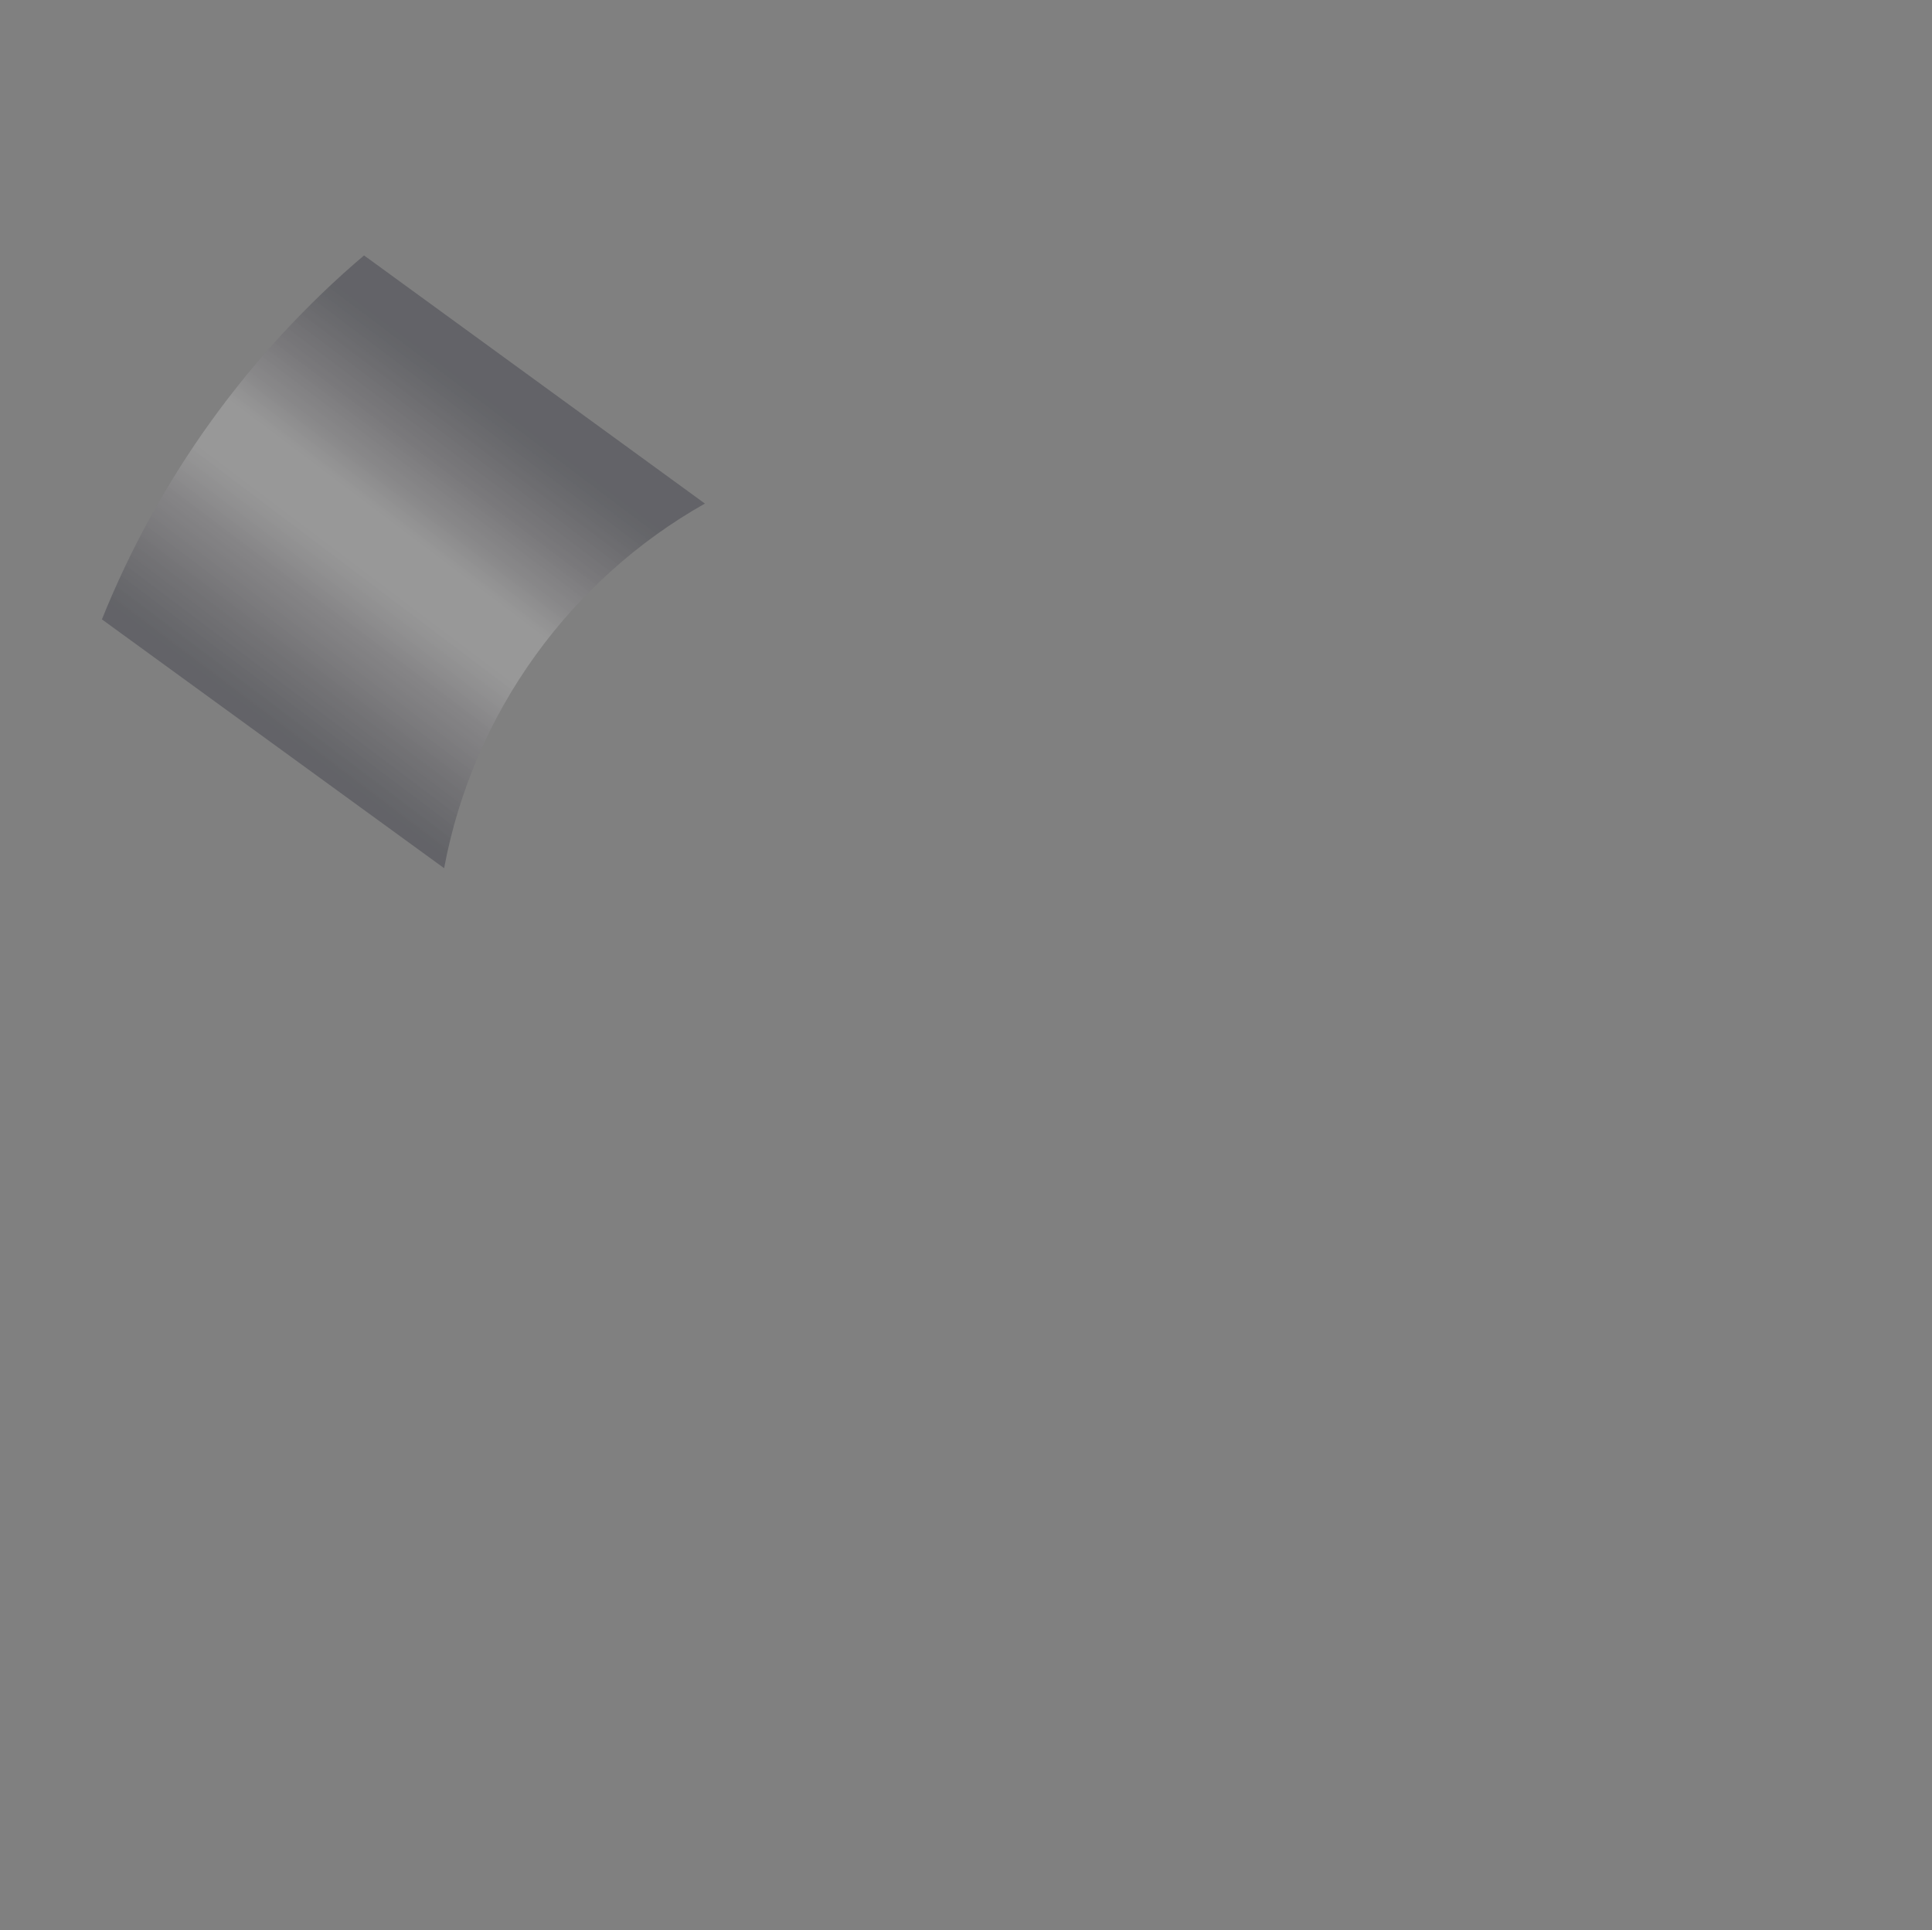 <?xml version="1.0" encoding="utf-8"?>
<!-- Generator: Adobe Illustrator 27.8.1, SVG Export Plug-In . SVG Version: 6.00 Build 0)  -->
<svg version="1.1" xmlns="http://www.w3.org/2000/svg" xmlns:xlink="http://www.w3.org/1999/xlink" x="0px" y="0px"
	 viewBox="0 0 291.9 291.7" style="enable-background:new 0 0 291.9 291.7;" xml:space="preserve">
<rect x="0" y="0" width="291.9" height="291.7" fill="#808080" stroke="none"/>
<style type="text/css">
	.st0{display:none;}
	.st1{display:inline;fill:#252734;}
	.st2{display:none;fill:none;stroke:#483C53;stroke-width:0.617;stroke-miterlimit:10;}
	.st3{opacity:0.32;fill:url(#SVGID_1_);}
	.st4{display:none;fill:#6CB3DF;}
	.st5{display:inline;fill:#FFFFFF;}
</style>
<g id="RECORD">
</g>
<g id="LABEL">
	<g>
		<g class="st0">
			<path class="st1" d="M145.9,5.3c-34.7,0-66.4,12.6-90.9,33.4C37.7,53.3,24,72.2,15.4,93.6c-6.5,16.2-10,33.8-10,52.3
				c0,77.6,62.9,140.6,140.6,140.6c77.6,0,140.6-62.9,140.6-140.6S223.6,5.3,145.9,5.3z M145.9,226c-44.3,0-80.1-35.9-80.1-80.1
				c0-5,0.5-9.9,1.3-14.7c4.4-23.7,19.1-43.7,39.4-55.1c11.6-6.6,25.1-10.4,39.4-10.4c44.3,0,80.1,35.9,80.1,80.1
				C226.1,190.1,190.2,226,145.9,226z"/>
		</g>
		<path class="st2" d="M244.4,145.9c0,54.4-44.1,98.4-98.4,98.4s-98.4-44.1-98.4-98.4s44.1-98.4,98.4-98.4S244.4,91.5,244.4,145.9z
			 M145.9,27.8c-65.2,0-118.1,52.9-118.1,118.1S80.7,264,145.9,264S264,211.1,264,145.9S211.2,27.8,145.9,27.8z"/>
		<linearGradient id="SVGID_1_" gradientUnits="userSpaceOnUse" x1="38.994" y1="111.355" x2="80.402" y2="56.404">
			<stop  offset="3.905484e-02" style="stop-color:#252734"/>
			<stop  offset="8.674508e-02" style="stop-color:#31323E;stop-opacity:0.952"/>
			<stop  offset="0.181" style="stop-color:#53515B;stop-opacity:0.857"/>
			<stop  offset="0.312" style="stop-color:#97939B;stop-opacity:0.725"/>
			<stop  offset="0.436" style="stop-color:#FFFFFF;stop-opacity:0.6"/>
			<stop  offset="0.55" style="stop-color:#FFFFFF;stop-opacity:0.6"/>
			<stop  offset="0.626" style="stop-color:#AAA7AD;stop-opacity:0.688"/>
			<stop  offset="0.719" style="stop-color:#68646E;stop-opacity:0.797"/>
			<stop  offset="0.799" style="stop-color:#42414C;stop-opacity:0.889"/>
			<stop  offset="0.859" style="stop-color:#2C2E3A;stop-opacity:0.959"/>
			<stop  offset="0.894" style="stop-color:#252734"/>
		</linearGradient>
		<path class="st3" d="M106.5,76.1c-20.2,11.4-35,31.5-39.4,55.1L15.4,93.6C24,72.2,37.7,53.3,55,38.6L106.5,76.1z"/>
	</g>
	<path class="st4" d="M145.9,65.7c-14.3,0-27.8,3.8-39.4,10.4c-20.2,11.4-35,31.5-39.4,55.1c-0.9,4.8-1.3,9.7-1.3,14.7
		c0,44.3,35.9,80.1,80.1,80.1s80.1-35.9,80.1-80.1C226.1,101.6,190.2,65.7,145.9,65.7z"/>
	<g class="st0">
		<path class="st5" d="M116,124.4c-4.4,6-6.9,13.5-6.9,21.5s2.6,15.4,6.9,21.5c0.3,0.4,0.6,0.8,0.9,1.2l-0.4,0.6l0,0l-2.4,3.8
			l-1.1,1.7l-2.5-3.4l-0.2-3.5c-0.2-0.2-0.3-0.5-0.4-0.7c-0.1-0.2-0.2-0.4-0.4-0.6c-0.2-0.3-0.4-0.6-0.5-1c-0.1-0.2-0.2-0.5-0.3-0.7
			c-0.1-0.2-0.2-0.4-0.3-0.6c-0.1-0.2-0.1-0.3-0.2-0.5c-0.1-0.2-0.2-0.4-0.3-0.7c-0.3-0.8-0.6-1.5-1-2.3c-0.1-0.2-0.1-0.4-0.2-0.6
			c-0.1-0.4-0.3-0.7-0.4-1.1c-0.1-0.2-0.1-0.4-0.2-0.5c0-0.1-0.1-0.2-0.1-0.3c-0.1-0.2-0.1-0.3-0.2-0.5c-0.1-0.2-0.1-0.4-0.2-0.6
			c-0.1-0.2-0.1-0.5-0.2-0.7c-0.3-1.2-0.6-2.5-0.8-3.7c0-0.2-0.1-0.4-0.1-0.6c0-0.2-0.1-0.4-0.1-0.6c0-0.3-0.1-0.6-0.1-0.8
			c0,0,0-0.1,0-0.1c0-0.2-0.1-0.4-0.1-0.7c0-0.1,0-0.3,0-0.4c0-0.2,0-0.5,0-0.7c0,0,0-0.1,0-0.1c0-0.2,0-0.5,0-0.8
			c0-0.4,0-0.7,0-1.1c0-0.3,0-0.6,0-1s0-0.7,0-1c0-0.4,0-0.7,0-1.1c0-0.2,0-0.5,0-0.8c0,0,0-0.1,0-0.1c0-0.2,0-0.5,0-0.7
			c0-0.2,0-0.3,0-0.4c0-0.2,0-0.4,0.1-0.7c0,0,0-0.1,0-0.1c0-0.3,0.1-0.6,0.1-0.8c0-0.2,0-0.4,0.1-0.6c0-0.2,0.1-0.4,0.1-0.6
			c0.2-1.2,0.5-2.5,0.8-3.7c0.1-0.2,0.1-0.5,0.2-0.7c0.1-0.2,0.1-0.4,0.2-0.7c0.1-0.2,0.1-0.3,0.2-0.5c0-0.1,0.1-0.2,0.1-0.3
			c0.1-0.2,0.1-0.4,0.2-0.5c0.1-0.4,0.2-0.7,0.4-1.1c0.1-0.2,0.1-0.4,0.2-0.6c0.3-0.8,0.6-1.5,1-2.3c0.1-0.2,0.2-0.5,0.3-0.7
			c0.1-0.2,0.1-0.3,0.2-0.5c0.1-0.2,0.2-0.4,0.3-0.6c0.1-0.2,0.2-0.5,0.3-0.7c0.2-0.3,0.3-0.6,0.5-1c0.1-0.2,0.2-0.4,0.4-0.6
			c0.1-0.2,0.3-0.5,0.4-0.7l0.2-3.5l2.5-3.4l1.1,1.7l2.4,3.8l0,0l0.4,0.6C116.5,123.6,116.3,124,116,124.4z"/>
		<circle class="st5" cx="145.9" cy="145.9" r="9.6"/>
		<path class="st5" d="M173,177.7l1.7,1.1l-3.4,2.5l-3.5,0.2c-0.2,0.1-0.5,0.3-0.7,0.4c-0.2,0.1-0.4,0.2-0.6,0.4
			c-0.3,0.2-0.6,0.4-1,0.5c-0.2,0.1-0.4,0.2-0.7,0.3c-0.2,0.1-0.4,0.2-0.6,0.3c-0.1,0.1-0.3,0.2-0.5,0.2c-0.2,0.1-0.5,0.2-0.7,0.3
			c-0.7,0.3-1.5,0.6-2.3,0.9c-0.2,0.1-0.4,0.1-0.6,0.2c-0.4,0.1-0.7,0.3-1.1,0.4c-0.2,0.1-0.4,0.1-0.5,0.2c-0.1,0-0.2,0.1-0.3,0.1
			c-0.2,0-0.3,0.1-0.5,0.2c-0.2,0.1-0.4,0.1-0.7,0.2c-0.2,0.1-0.5,0.1-0.7,0.2c-1.2,0.3-2.5,0.6-3.7,0.8c-0.2,0-0.4,0.1-0.6,0.1
			c-0.2,0-0.4,0.1-0.6,0.1c-0.3,0-0.6,0.1-0.8,0.1c0,0-0.1,0-0.1,0c-0.2,0-0.4,0-0.7,0.1c-0.1,0-0.3,0-0.4,0c-0.2,0-0.4,0-0.7,0.1
			h-0.1c-0.3,0-0.5,0-0.8,0c-0.4,0-0.7,0-1.1,0c-0.3,0-0.6,0-1,0c-0.3,0-0.6,0-1,0c-0.4,0-0.7,0-1.1,0c-0.3,0-0.5,0-0.8,0H143
			c-0.2,0-0.5,0-0.7-0.1c-0.1,0-0.3,0-0.4,0c-0.2,0-0.4,0-0.7-0.1c0,0-0.1,0-0.1,0c-0.3,0-0.5-0.1-0.8-0.1c-0.2,0-0.4,0-0.6-0.1
			c-0.2,0-0.4-0.1-0.6-0.1c-1.3-0.2-2.5-0.5-3.7-0.8c-0.2-0.1-0.5-0.1-0.7-0.2c-0.2-0.1-0.4-0.1-0.6-0.2c-0.2-0.1-0.3-0.1-0.5-0.2
			c-0.1,0-0.2-0.1-0.3-0.1c-0.2-0.1-0.4-0.1-0.5-0.2c-0.4-0.1-0.7-0.2-1.1-0.4c-0.2-0.1-0.4-0.1-0.6-0.2c-0.8-0.3-1.5-0.6-2.3-0.9
			c-0.2-0.1-0.5-0.2-0.7-0.3c-0.2-0.1-0.3-0.2-0.5-0.2c-0.2-0.1-0.4-0.2-0.6-0.3c-0.2-0.1-0.5-0.2-0.7-0.3c-0.3-0.2-0.6-0.3-1-0.5
			c-0.2-0.1-0.4-0.2-0.6-0.4c-0.2-0.1-0.5-0.3-0.7-0.4l-3.5-0.2l-3.4-2.5l1.7-1.1l3.8-2.4h0l0.6-0.4c0.4,0.3,0.8,0.6,1.2,0.9
			c6,4.4,13.5,6.9,21.5,6.9c8,0,15.4-2.6,21.5-6.9c0.4-0.3,0.8-0.6,1.2-0.9l0.6,0.4h0L173,177.7z"/>
		<path class="st5" d="M171.3,110.4l3.4,2.5L173,114l-3.8,2.4h0l-0.6,0.4c-0.4-0.3-0.8-0.6-1.2-0.9c-6-4.4-13.5-6.9-21.5-6.9
			c-8,0-15.4,2.6-21.5,6.9c-0.4,0.3-0.8,0.6-1.2,0.9l-0.6-0.4h0l-3.8-2.4l-1.7-1.1l3.4-2.5l3.5-0.2c0.2-0.1,0.5-0.3,0.7-0.4
			c0.2-0.1,0.4-0.2,0.6-0.4c0.3-0.2,0.6-0.3,1-0.5c0.2-0.1,0.5-0.2,0.7-0.4c0.2-0.1,0.4-0.2,0.6-0.3c0.2-0.1,0.3-0.1,0.5-0.2
			c0.2-0.1,0.4-0.2,0.7-0.3c0.8-0.3,1.5-0.7,2.3-1c0.2-0.1,0.4-0.1,0.6-0.2c0.4-0.1,0.7-0.3,1.1-0.4c0.2-0.1,0.4-0.1,0.5-0.2
			c0.1,0,0.2-0.1,0.3-0.1c0.2,0,0.3-0.1,0.5-0.2c0.2-0.1,0.4-0.1,0.6-0.2c0.2-0.1,0.5-0.1,0.7-0.2c1.2-0.3,2.5-0.6,3.7-0.8
			c0.2,0,0.4-0.1,0.6-0.1c0.2,0,0.4-0.1,0.6-0.1c0.3,0,0.6-0.1,0.8-0.1c0,0,0.1,0,0.1,0c0.2,0,0.4,0,0.7-0.1c0.1,0,0.3,0,0.4,0
			c0.2,0,0.5,0,0.7,0h0.1c0.2,0,0.5,0,0.8,0c0.4,0,0.7,0,1.1,0c0.3,0,0.6,0,1,0c0.3,0,0.7,0,1,0c0.4,0,0.7,0,1.1,0
			c0.3,0,0.5,0,0.8,0h0.1c0.2,0,0.4,0,0.7,0c0.1,0,0.3,0,0.4,0c0.2,0,0.4,0,0.7,0.1c0,0,0.1,0,0.1,0c0.3,0,0.6,0.1,0.8,0.1
			c0.2,0,0.4,0,0.6,0.1c0.2,0,0.4,0.1,0.6,0.1c1.3,0.2,2.5,0.5,3.7,0.8c0.2,0.1,0.5,0.1,0.7,0.2c0.2,0.1,0.4,0.1,0.7,0.2
			c0.2,0.1,0.3,0.1,0.5,0.2c0.1,0,0.2,0.1,0.3,0.1c0.2,0.1,0.4,0.1,0.5,0.2c0.3,0.1,0.7,0.2,1.1,0.4c0.2,0.1,0.4,0.1,0.6,0.2
			c0.8,0.3,1.5,0.6,2.3,1c0.2,0.1,0.5,0.2,0.7,0.3c0.2,0.1,0.3,0.2,0.5,0.2c0.2,0.1,0.4,0.2,0.6,0.3c0.2,0.1,0.5,0.2,0.7,0.4
			c0.3,0.2,0.7,0.3,1,0.5c0.2,0.1,0.4,0.2,0.6,0.4c0.2,0.1,0.5,0.3,0.7,0.4L171.3,110.4z"/>
		<path class="st5" d="M187.8,144.9c0,0.3,0,0.7,0,1s0,0.7,0,1c0,0.4,0,0.7,0,1.1c0,0.3,0,0.5,0,0.8v0.1c0,0.2,0,0.5-0.1,0.7
			c0,0.1,0,0.3,0,0.4c0,0.2,0,0.5-0.1,0.7c0,0,0,0.1,0,0.1c0,0.3-0.1,0.5-0.1,0.8c0,0.2,0,0.4-0.1,0.6c0,0.2-0.1,0.4-0.1,0.6
			c-0.2,1.2-0.5,2.5-0.8,3.7c-0.1,0.2-0.1,0.5-0.2,0.7c-0.1,0.2-0.1,0.4-0.2,0.6c-0.1,0.2-0.1,0.3-0.2,0.5c0,0.1-0.1,0.2-0.1,0.3
			c-0.1,0.2-0.1,0.4-0.2,0.5c-0.1,0.4-0.2,0.7-0.4,1.1c-0.1,0.2-0.1,0.4-0.2,0.6c-0.3,0.8-0.6,1.5-1,2.3c-0.1,0.2-0.2,0.4-0.3,0.7
			c-0.1,0.2-0.1,0.3-0.2,0.5c-0.1,0.2-0.2,0.4-0.3,0.6c-0.1,0.2-0.2,0.5-0.3,0.7c-0.2,0.3-0.3,0.6-0.5,1c-0.1,0.2-0.2,0.4-0.4,0.6
			c-0.1,0.2-0.3,0.5-0.4,0.7l-0.2,3.5l-2.5,3.4l-1.1-1.7l-2.4-3.8l0,0l-0.4-0.6c0.3-0.4,0.6-0.8,0.9-1.2c4.4-6,6.9-13.5,6.9-21.5
			s-2.6-15.4-6.9-21.5c-0.3-0.4-0.6-0.8-0.9-1.2l0.4-0.6l0,0l2.4-3.8l1.1-1.7l2.5,3.4l0.2,3.5c0.1,0.2,0.3,0.5,0.4,0.7
			c0.1,0.2,0.2,0.4,0.4,0.6c0.2,0.3,0.3,0.6,0.5,1c0.1,0.2,0.2,0.5,0.3,0.7c0.1,0.2,0.2,0.4,0.3,0.6c0.1,0.2,0.1,0.3,0.2,0.5
			c0.1,0.2,0.2,0.5,0.3,0.7c0.3,0.7,0.7,1.5,1,2.3c0.1,0.2,0.1,0.4,0.2,0.6c0.1,0.4,0.3,0.7,0.4,1.1c0,0.2,0.1,0.4,0.2,0.5
			c0,0.1,0.1,0.2,0.1,0.3c0,0.2,0.1,0.3,0.2,0.5c0.1,0.2,0.1,0.4,0.2,0.7c0.1,0.2,0.1,0.5,0.2,0.7c0.3,1.2,0.6,2.5,0.8,3.7
			c0,0.2,0.1,0.4,0.1,0.6c0,0.2,0.1,0.4,0.1,0.6c0.1,0.3,0.1,0.6,0.1,0.8c0,0,0,0.1,0,0.1c0,0.2,0.1,0.4,0.1,0.7c0,0.1,0,0.3,0,0.4
			c0,0.2,0,0.4,0.1,0.7v0.1c0,0.3,0,0.5,0,0.8C187.8,144.1,187.8,144.5,187.8,144.9z"/>
	</g>
</g>
</svg>
